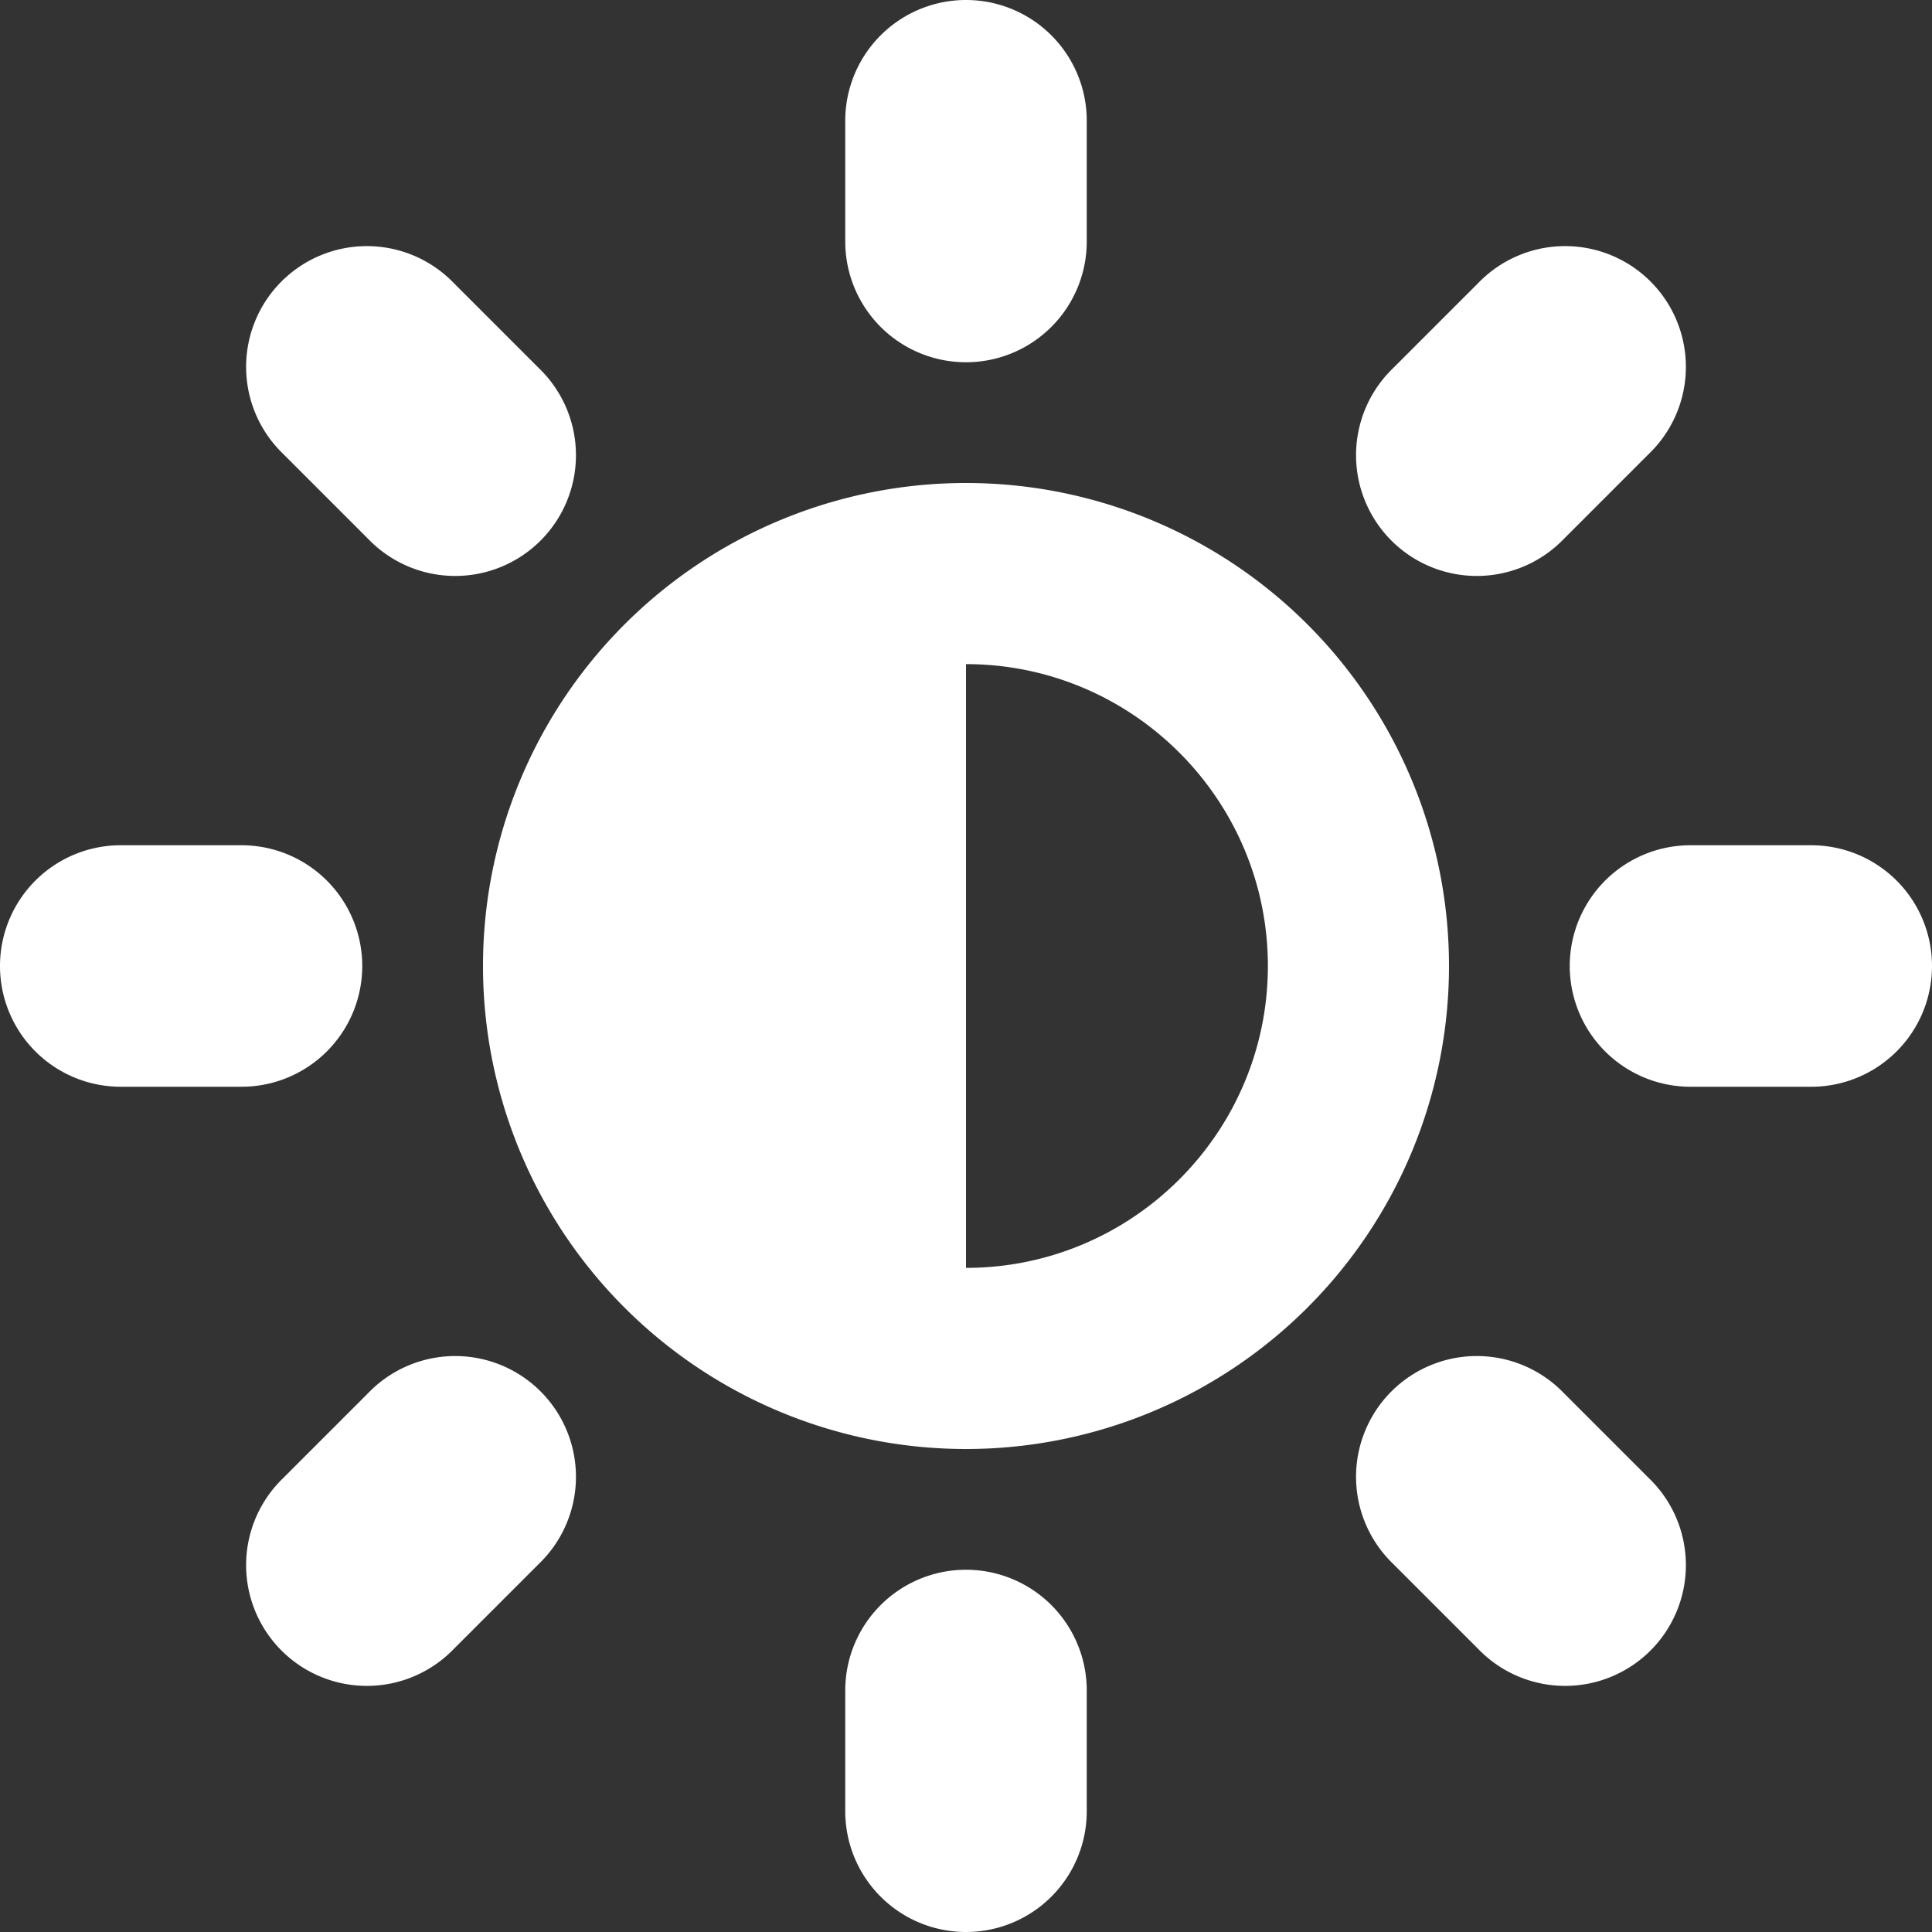 <svg xmlns="http://www.w3.org/2000/svg" width="32" height="32"><rect width="100%" height="100%" fill="#333333" stroke="none"/><path fill="#fff" d="M16 8a8 8 0 100 16 8 8 0 000-16zm0 13V11c2.757 0 5 2.243 5 5s-2.243 5-5 5zm0 5a2 2 0 012 2v2a2 2 0 11-4 0v-2a2 2 0 012-2zm0-20a2 2 0 01-2-2V2a2 2 0 114 0v2a2 2 0 01-2 2zm14 8a2 2 0 110 4h-2a2 2 0 110-4h2zM6 16a2 2 0 01-2 2H2a2 2 0 110-4h2a2 2 0 012 2zm19.899 7.071l1.414 1.414a2 2 0 11-2.828 2.828l-1.414-1.414a2 2 0 112.828-2.828zM6.101 8.929L4.687 7.515a2 2 0 112.828-2.828l1.414 1.414a2 2 0 11-2.828 2.828zm19.798 0a2 2 0 11-2.828-2.828l1.414-1.414a2 2 0 112.828 2.828l-1.414 1.414zM6.101 23.071a2 2 0 112.828 2.828l-1.414 1.414a2 2 0 11-2.828-2.828l1.414-1.414z"/></svg>